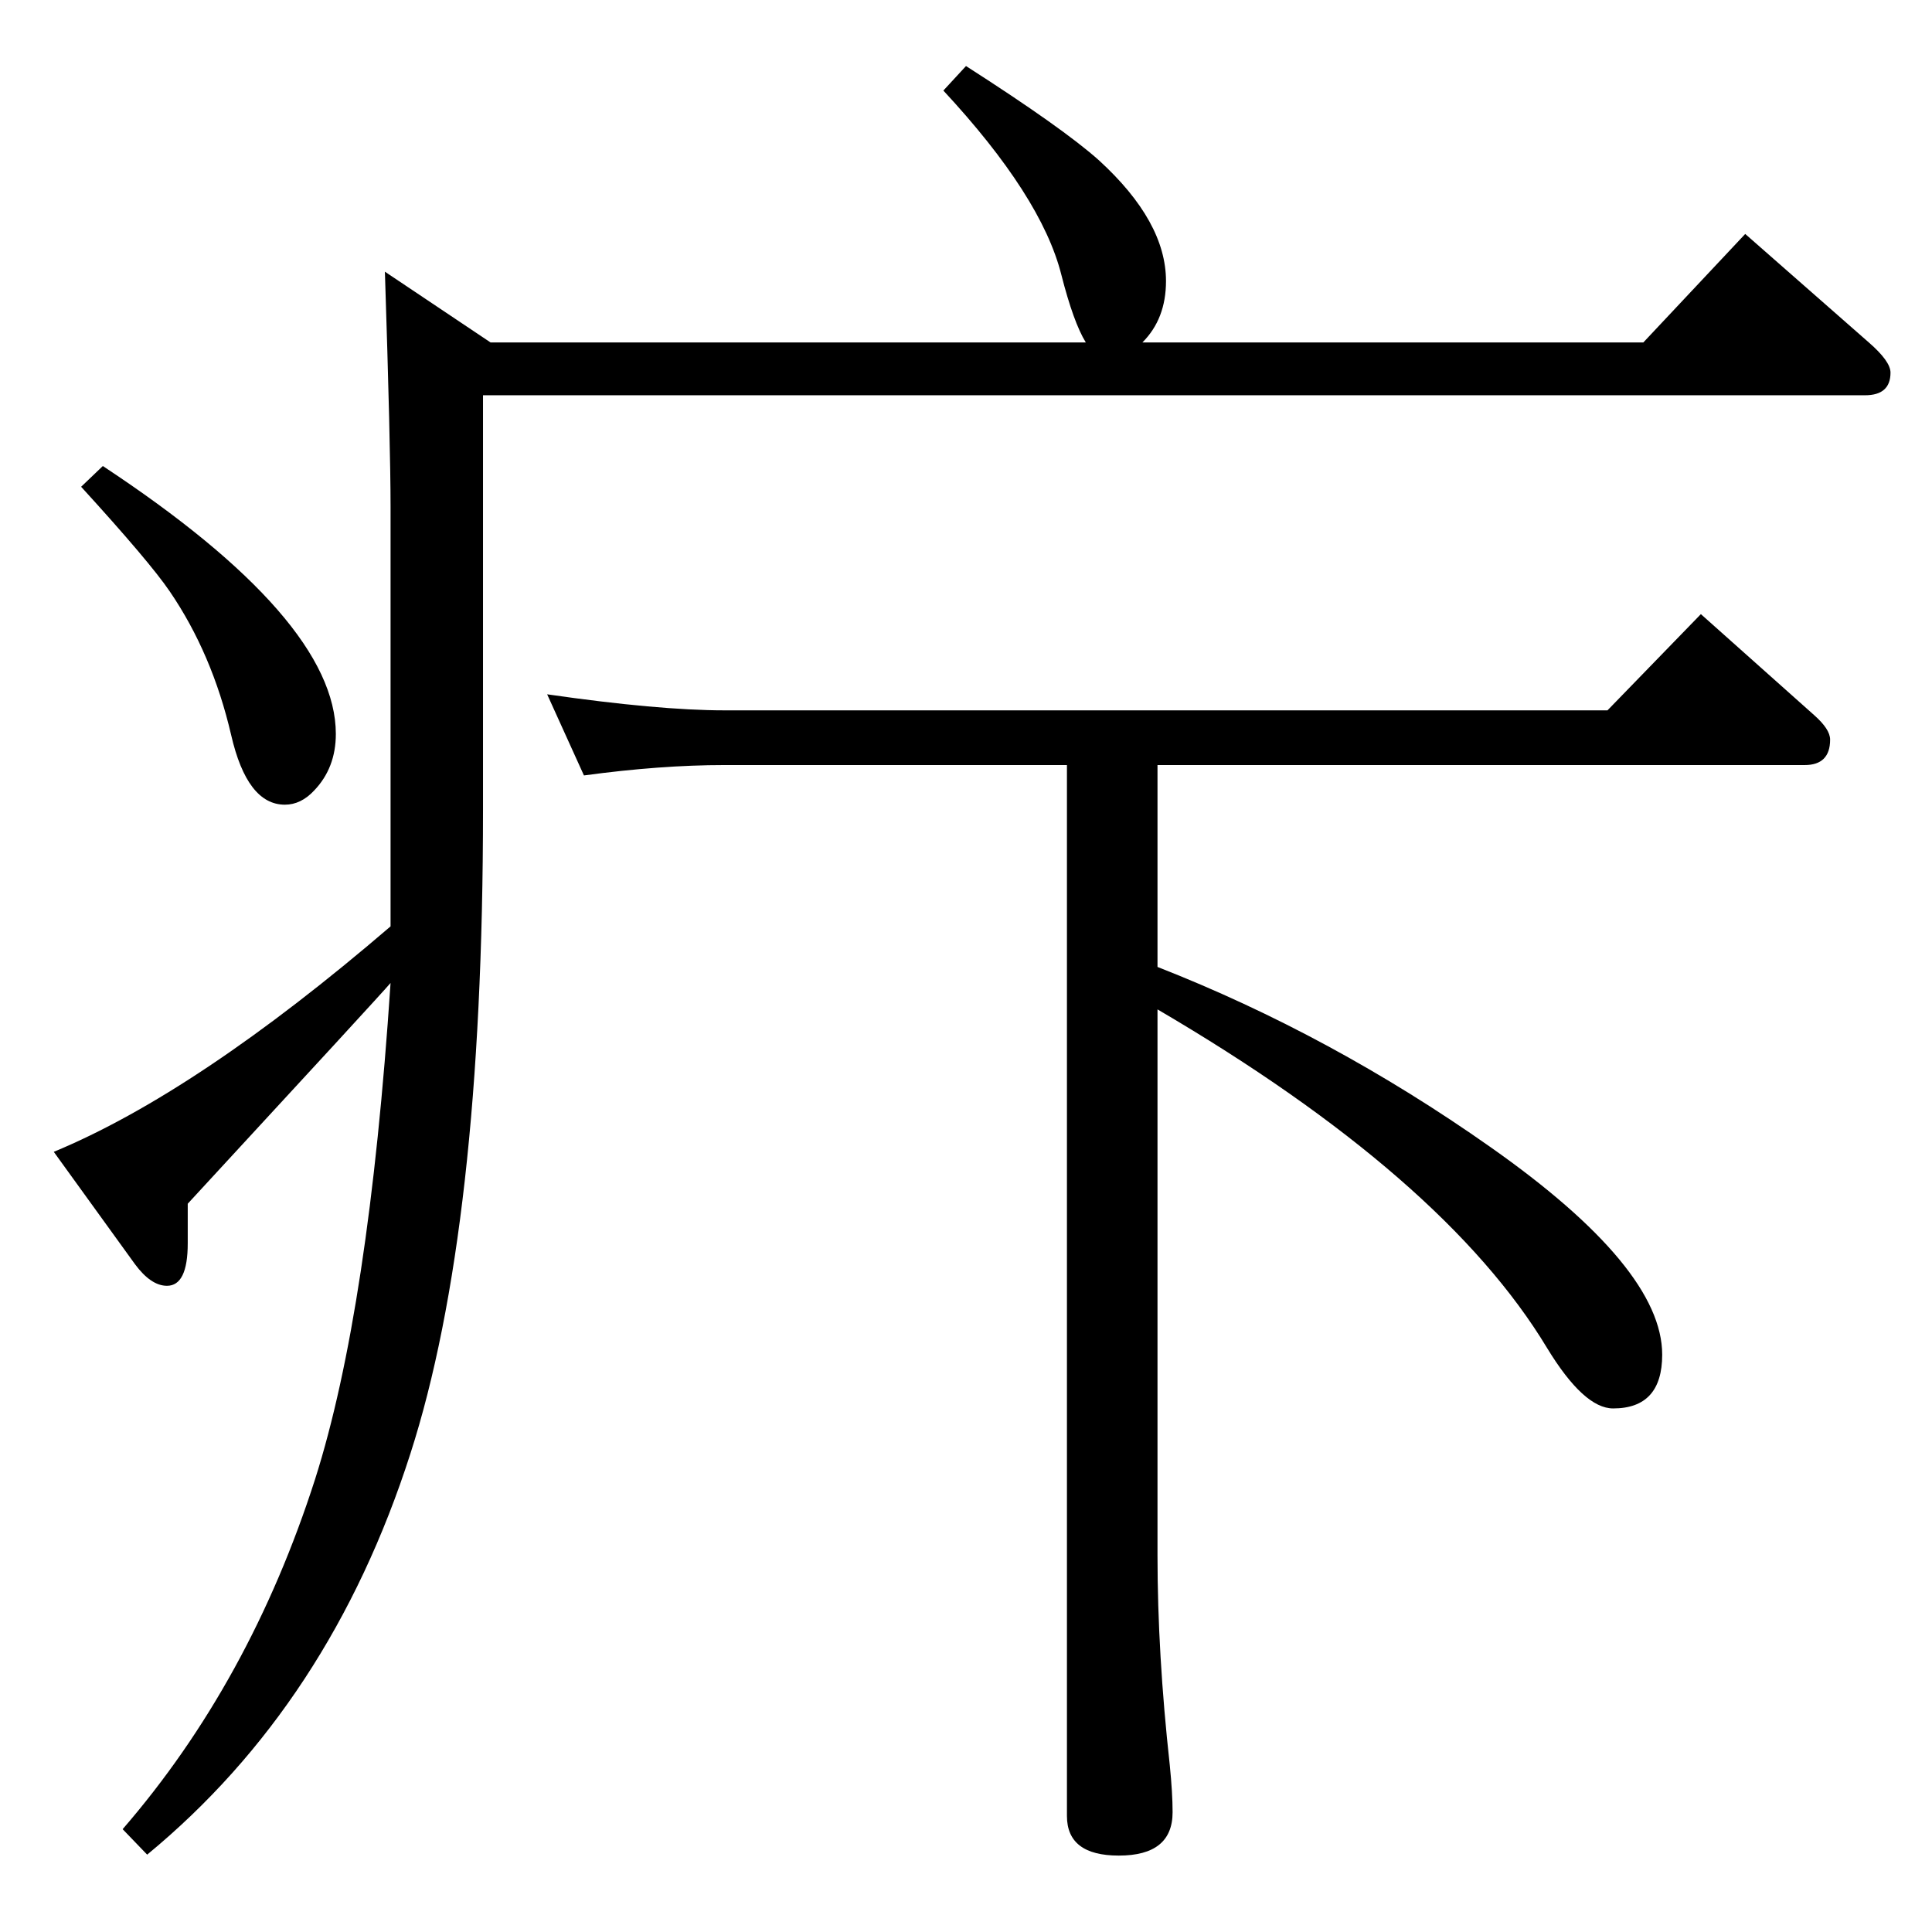 <?xml version="1.0" standalone="no"?>
<!DOCTYPE svg PUBLIC "-//W3C//DTD SVG 1.1//EN" "http://www.w3.org/Graphics/SVG/1.1/DTD/svg11.dtd" >
<svg xmlns="http://www.w3.org/2000/svg" xmlns:xlink="http://www.w3.org/1999/xlink" version="1.1" viewBox="0 -410 2048 2048">
  <g transform="matrix(1 0 0 -1 0 1638)">
   <path fill="currentColor"
d="M1227 1023q184 -72 353 -191q182 -128 182 -220q0 -57 -52 -57q-31 0 -70 64q-109 181 -413 359v-579q0 -104 13 -222q3 -30 3 -50q0 -46 -57 -46q-55 0 -55 42v1114h-363q-68 0 -149 -11l-39 86q118 -17 188 -17h936l99 102l120 -107q17 -15 17 -26q0 -27 -27 -27h-686
v-214zM520 1685h631q-13 21 -26 72q-21 83 -125 195l24 26q103 -66 141 -100q71 -65 71 -128q0 -40 -25 -65h531l108 115l131 -115q23 -20 23 -32q0 -24 -27 -24h-1465v-439q0 -444 -77 -683q-85 -265 -279 -425l-26 27q135 156 204 371q57 179 80 526q-11 -13 -215 -234
v-42q0 -45 -22 -45q-17 0 -34 23l-86 119q152 63 357 239v445q0 64 -6 249zM109 1554q247 -163 247 -284q0 -36 -23 -60q-14 -15 -31 -15q-40 0 -57 74q-20 86 -65 152q-21 31 -94 111z" />
  </g>

</svg>
